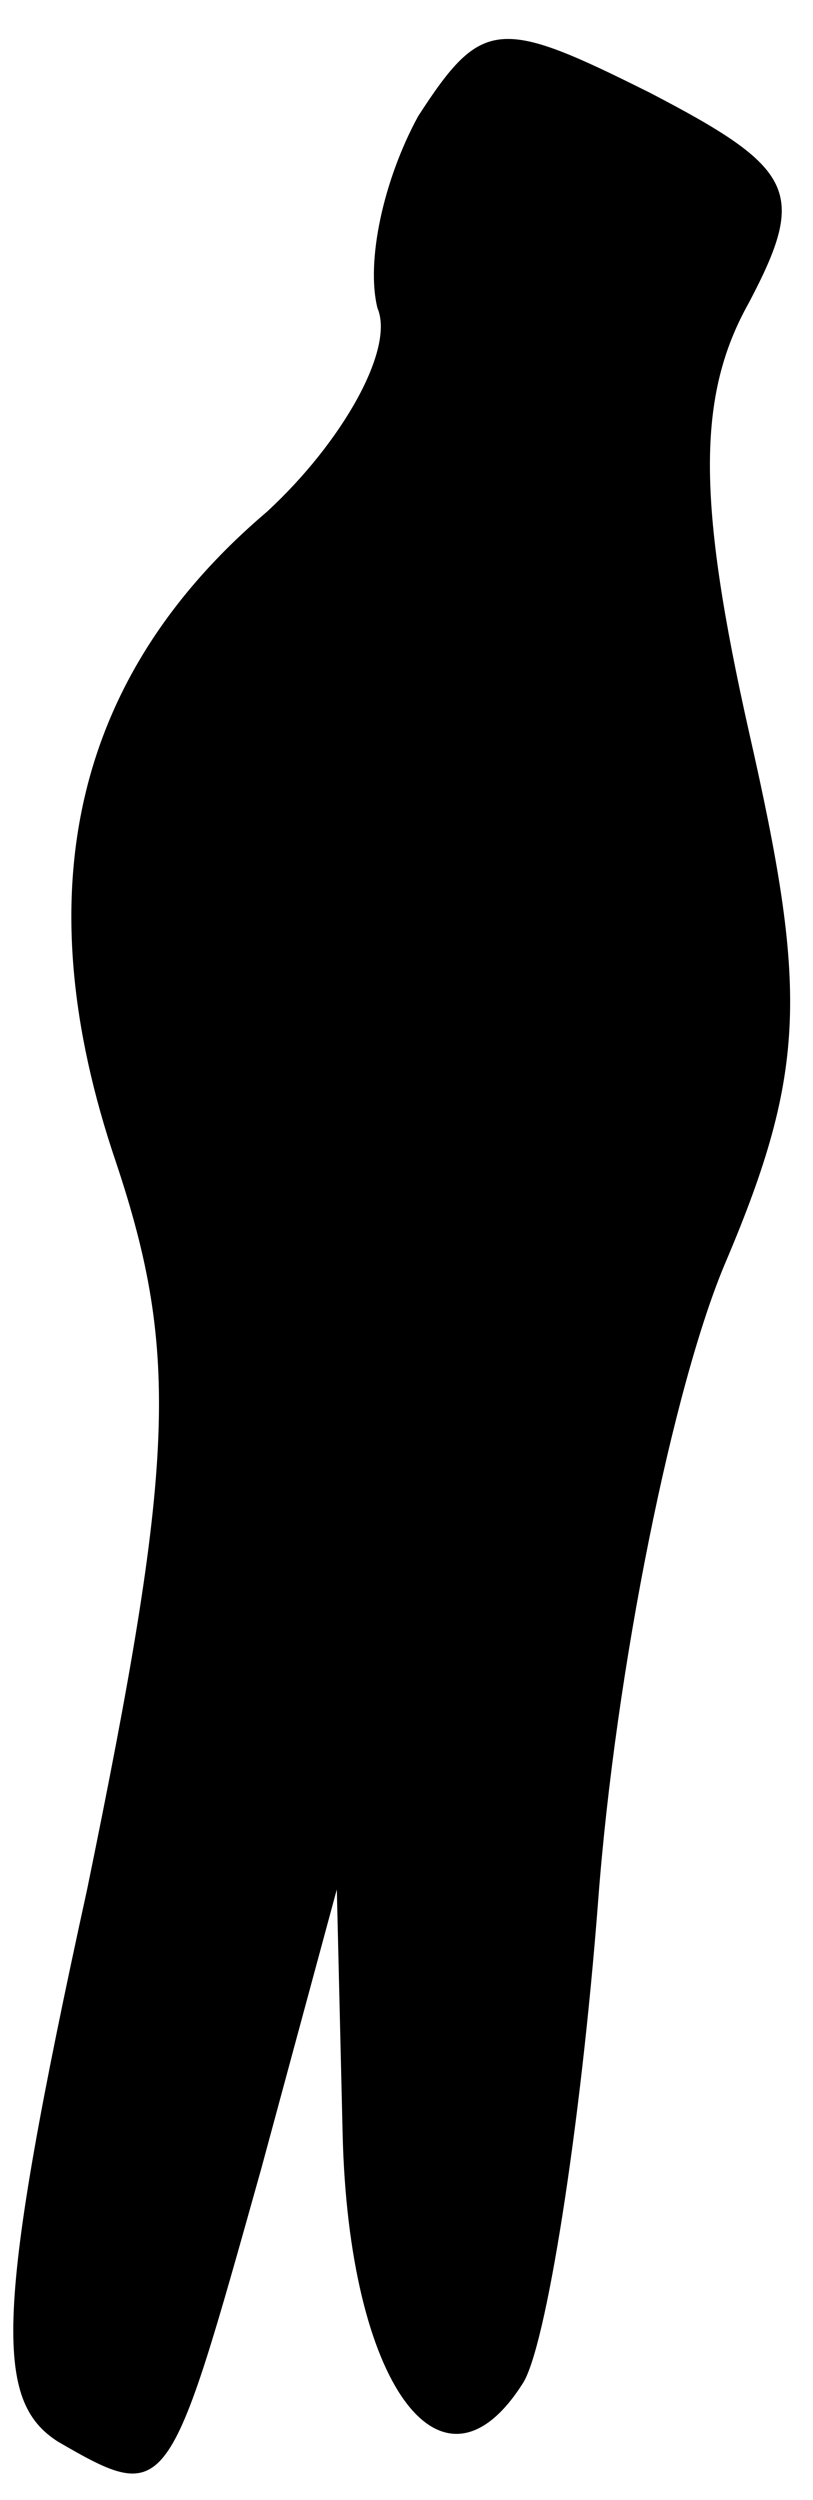 <?xml version="1.0" standalone="no"?>
<!DOCTYPE svg PUBLIC "-//W3C//DTD SVG 20010904//EN"
 "http://www.w3.org/TR/2001/REC-SVG-20010904/DTD/svg10.dtd">
<svg version="1.0" xmlns="http://www.w3.org/2000/svg"
 width="14pt" height="43pt" viewBox="0 0 14 43"
 preserveAspectRatio="xMidYMid meet">
<g transform="translate(0,43) scale(0.1,-0.1)"
fill="#000000" stroke="none">
<path fill="#000000" stroke="none" d="M72 410 c-6 -11 -9 -25 -7 -33 3 -7 -6
-23 -19 -35 -33 -28 -42 -65 -26 -112 11 -33 10 -52 -5 -125 -16 -73 -16 -88
-5 -95 19 -11 19 -10 35 47 l13 48 1 -42 c1 -43 17 -65 31 -43 4 6 10 44 13
83 3 40 13 89 22 110 14 33 14 47 4 91 -9 40 -9 58 0 74 10 19 8 23 -17 36
-26 13 -29 13 -40 -4z"/>
</g>
</svg>
